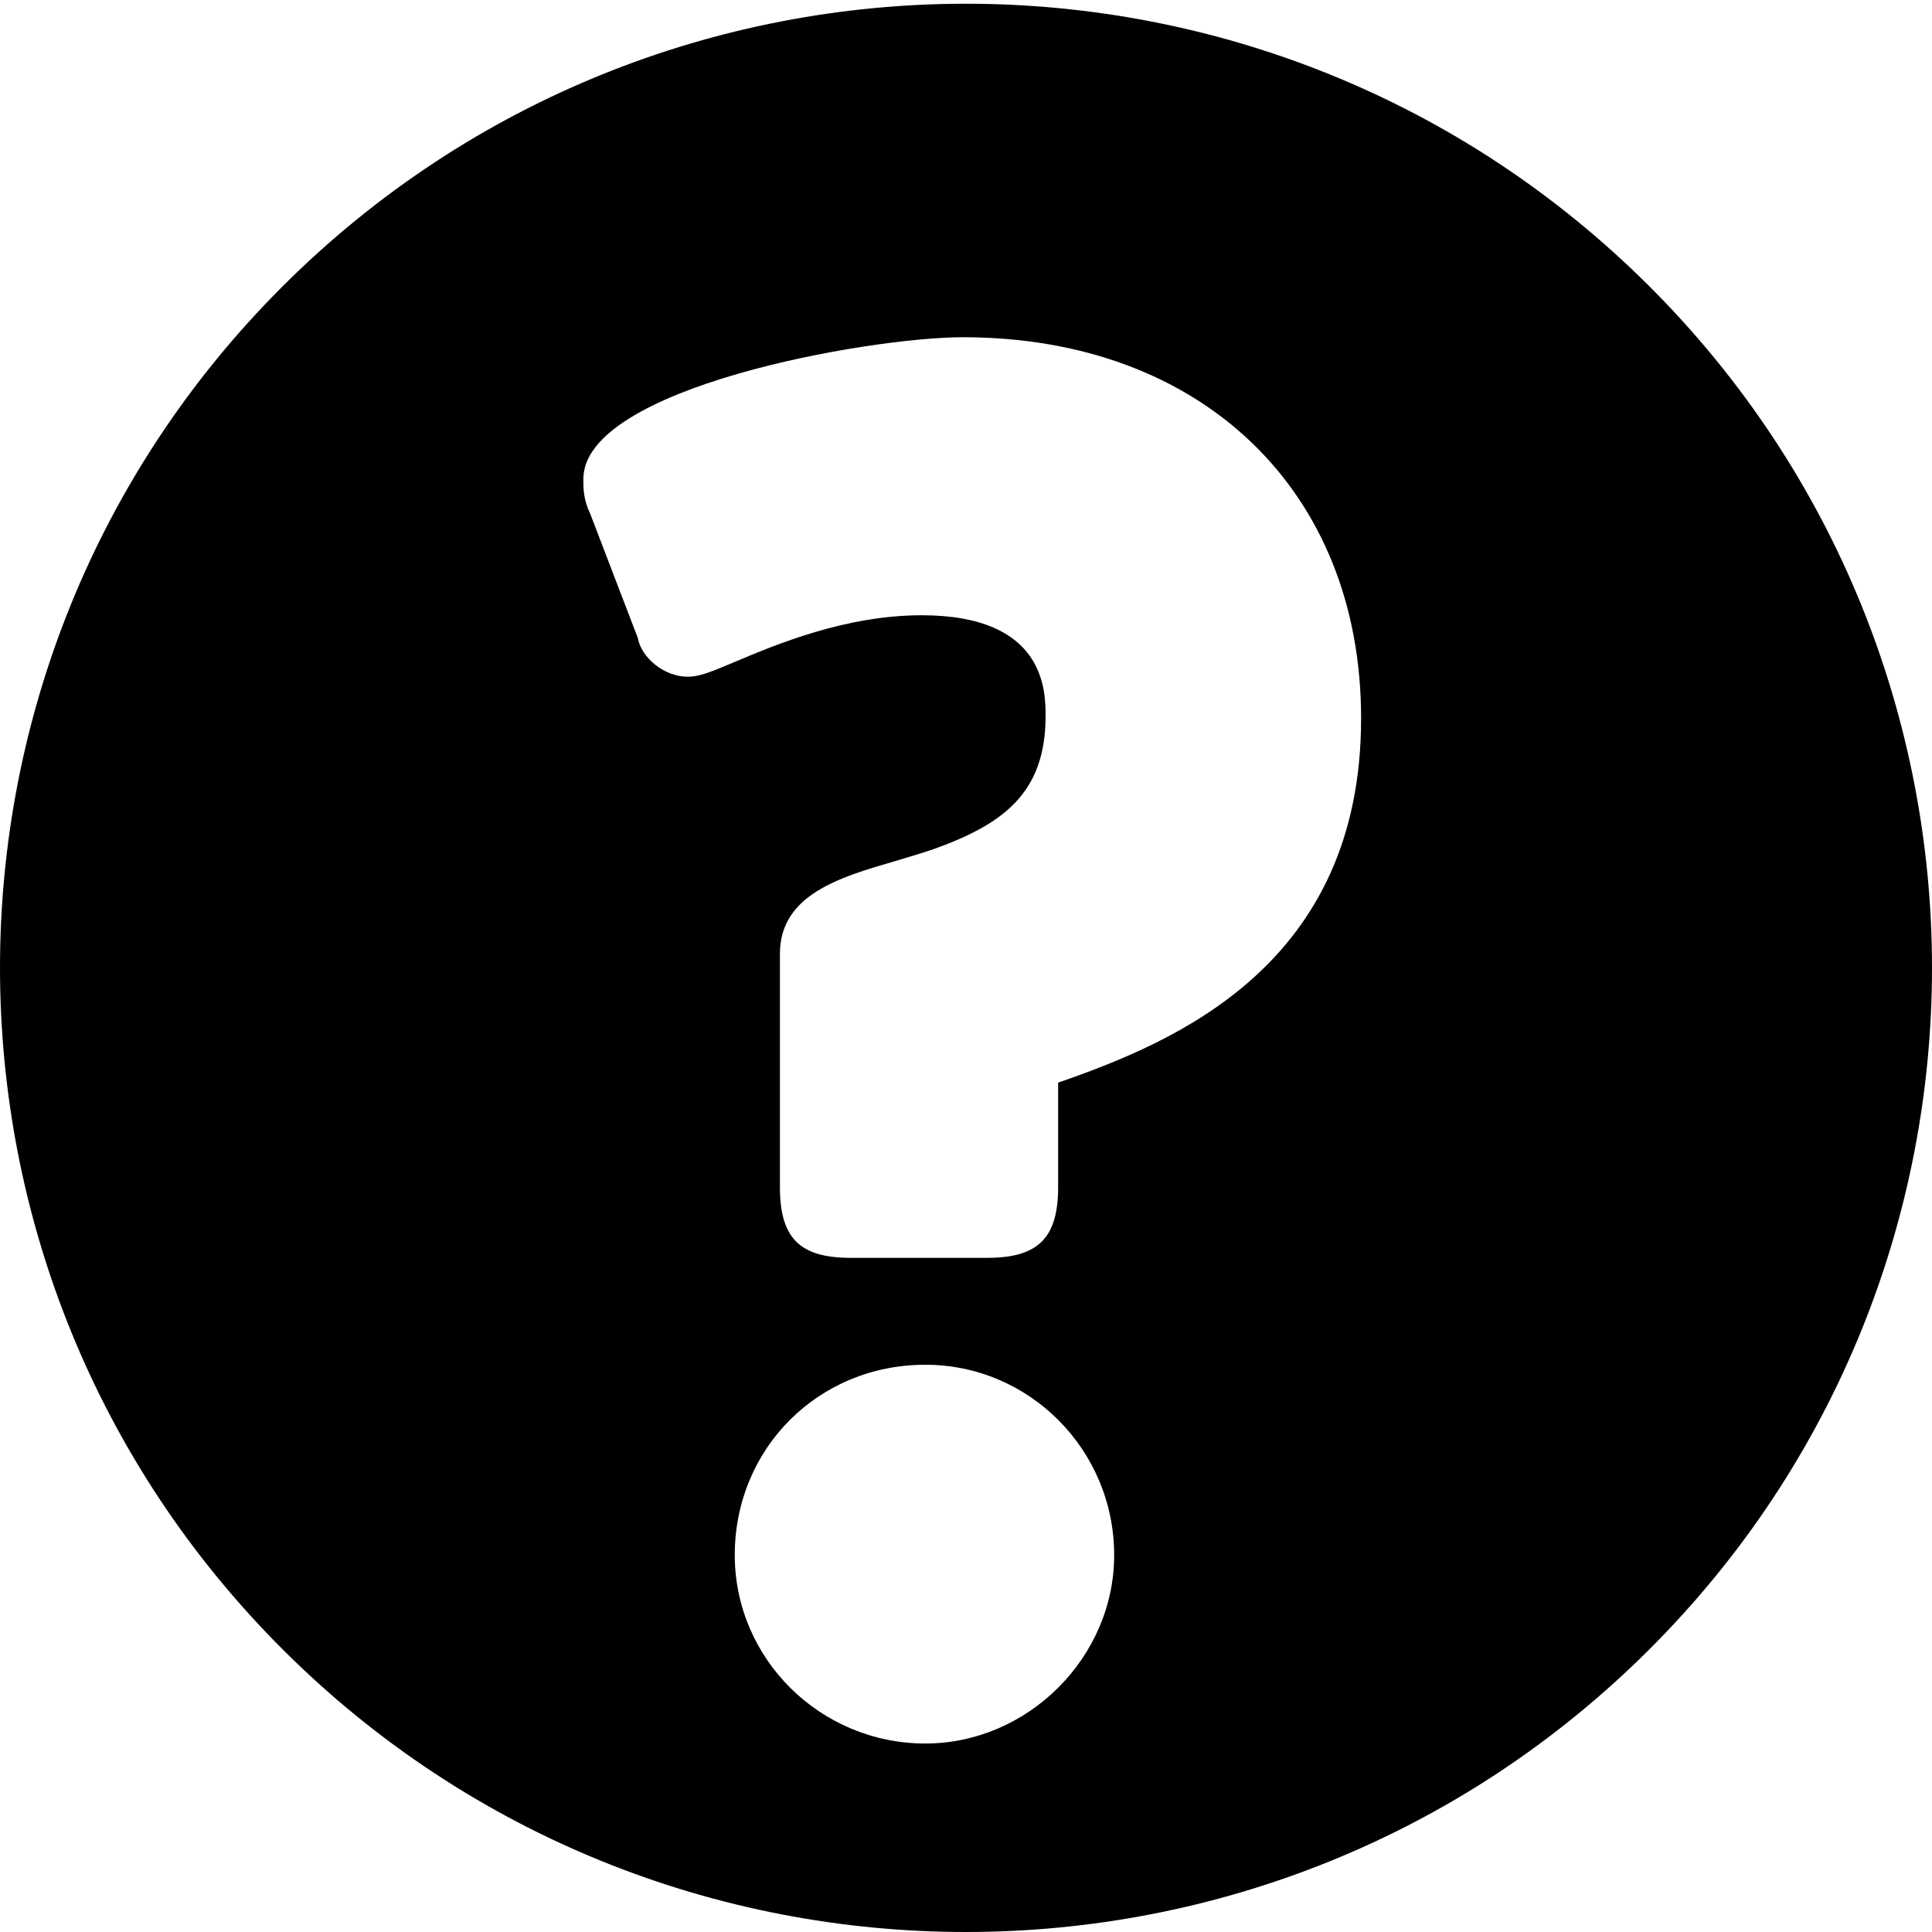 <?xml version="1.0" encoding="UTF-8"?>
<svg width="256px" height="256px" fill="#000000" viewBox="0 0 256 256" version="1.1" xmlns="http://www.w3.org/2000/svg" xmlns:xlink="http://www.w3.org/1999/xlink">
    <path d="M218.512,37.898 C168.528,-11.973 87.472,-11.973 37.488,37.898 C-12.496,87.769 -12.496,168.699 37.488,218.585 C87.472,268.488 168.56,268.456 218.512,218.585 C268.496,168.73 268.496,87.753 218.512,37.898 Z M122.608,231.025 C108.704,231.025 97.36,219.815 97.36,206.05 C97.36,191.917 108.448,180.835 122.608,180.835 C136.416,180.835 147.632,192.141 147.632,206.05 C147.648,219.607 136.192,231.025 122.608,231.025 Z M140.208,143.452 L140.208,157.297 C140.208,164.036 137.568,166.67 130.816,166.67 L112.704,166.67 C105.952,166.67 103.344,164.036 103.344,157.297 L103.344,126.365 C103.344,118.54 111.376,116.209 118.448,114.149 C120.176,113.622 121.968,113.111 123.696,112.52 C132.864,109.231 138.544,105.127 138.544,94.907 C138.544,91.585 138.544,81.525 122.128,81.525 C112.016,81.525 102.816,85.405 97.328,87.721 C94.224,89.03 92.688,89.669 91.136,89.669 C87.968,89.669 84.976,87.13 84.512,84.527 L78.208,68.079 C77.296,66.195 77.296,64.694 77.296,63.48 C77.296,51.36 115.072,44.685 127.6,44.685 C159.152,44.685 180.352,64.981 180.352,95.162 C180.368,127.818 155.792,138.054 140.208,143.452 L140.208,143.452 Z" id="Path"></path>
</svg>
